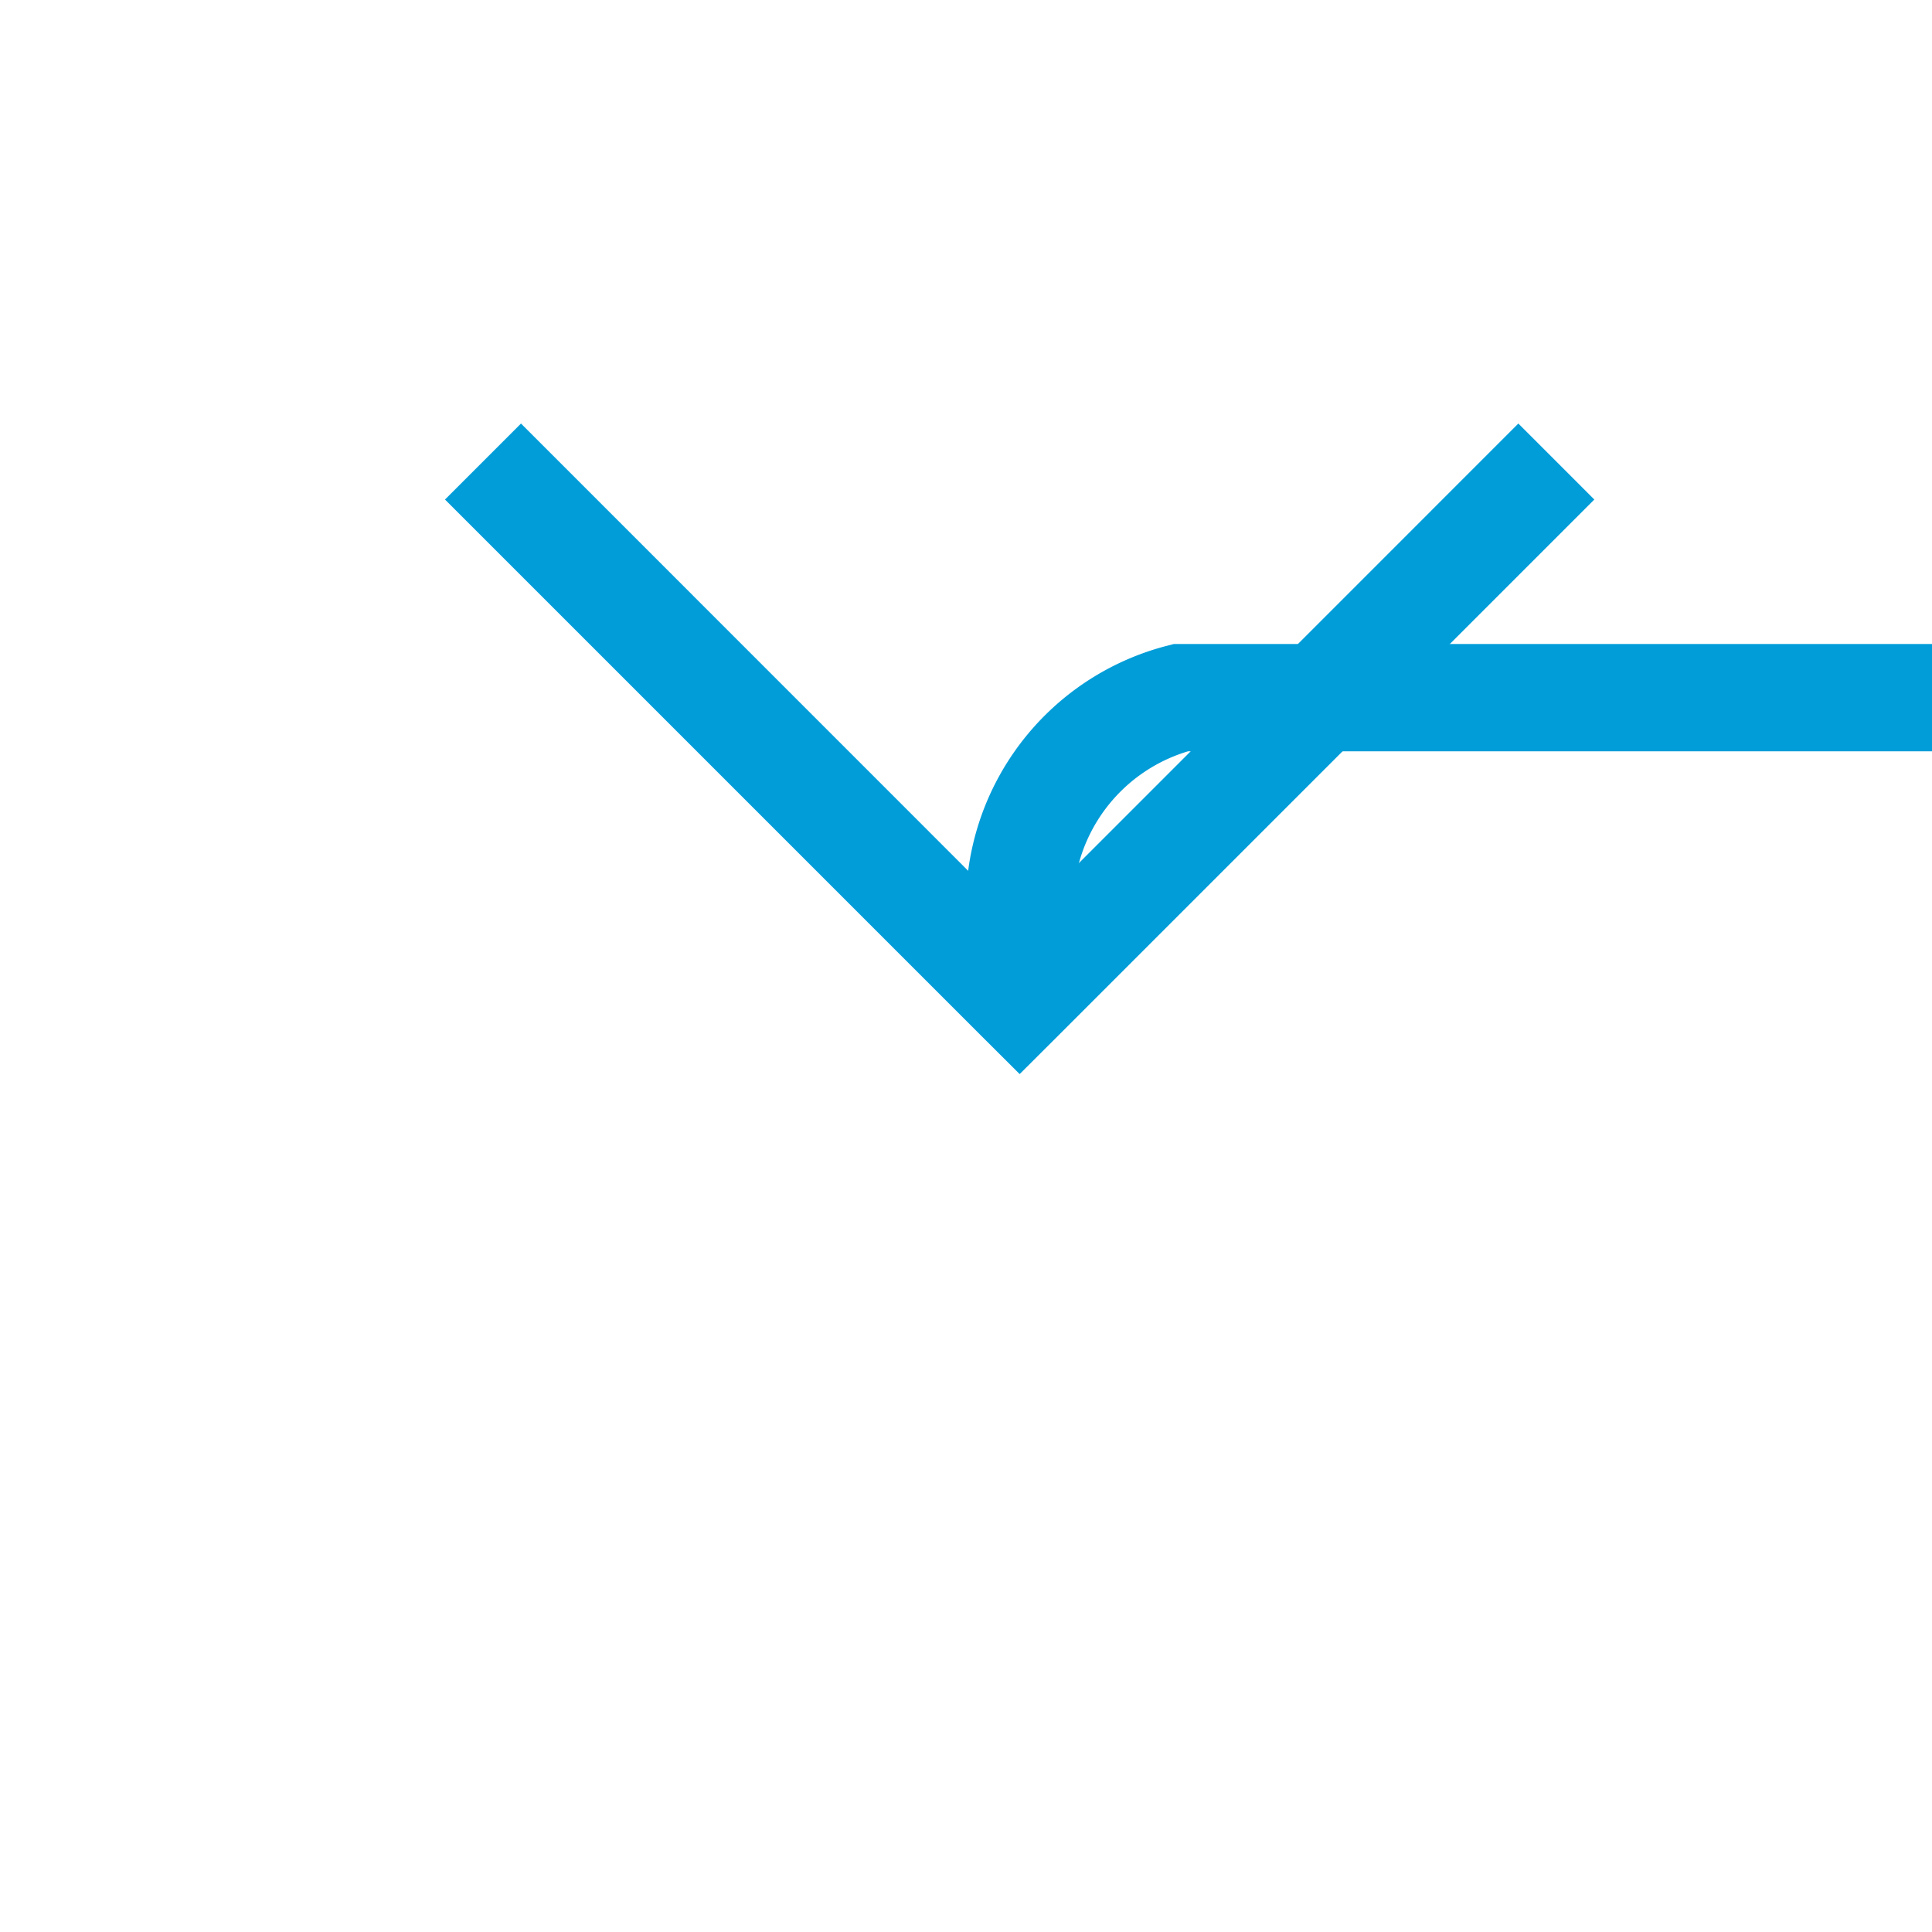 ﻿<?xml version="1.0" encoding="utf-8"?>
<svg version="1.1" xmlns:xlink="http://www.w3.org/1999/xlink" width="18px" height="18px" preserveAspectRatio="xMinYMid meet" viewBox="3680 4243  18 16" xmlns="http://www.w3.org/2000/svg">
  <path d="M 4390.5 4520  L 4390.5 4253  A 5 5 0 0 0 4385.5 4248.5 L 3691 4248.5  A 2 2 0 0 0 3689.5 4250.5 L 3689.5 4251  " stroke-width="1" stroke="#009dd9" fill="none" />
  <path d="M 3694.146 4245.946  L 3689.5 4250.593  L 3684.854 4245.946  L 3684.146 4246.654  L 3689.146 4251.654  L 3689.5 4252.007  L 3689.854 4251.654  L 3694.854 4246.654  L 3694.146 4245.946  Z " fill-rule="nonzero" fill="#009dd9" stroke="none" />
</svg>